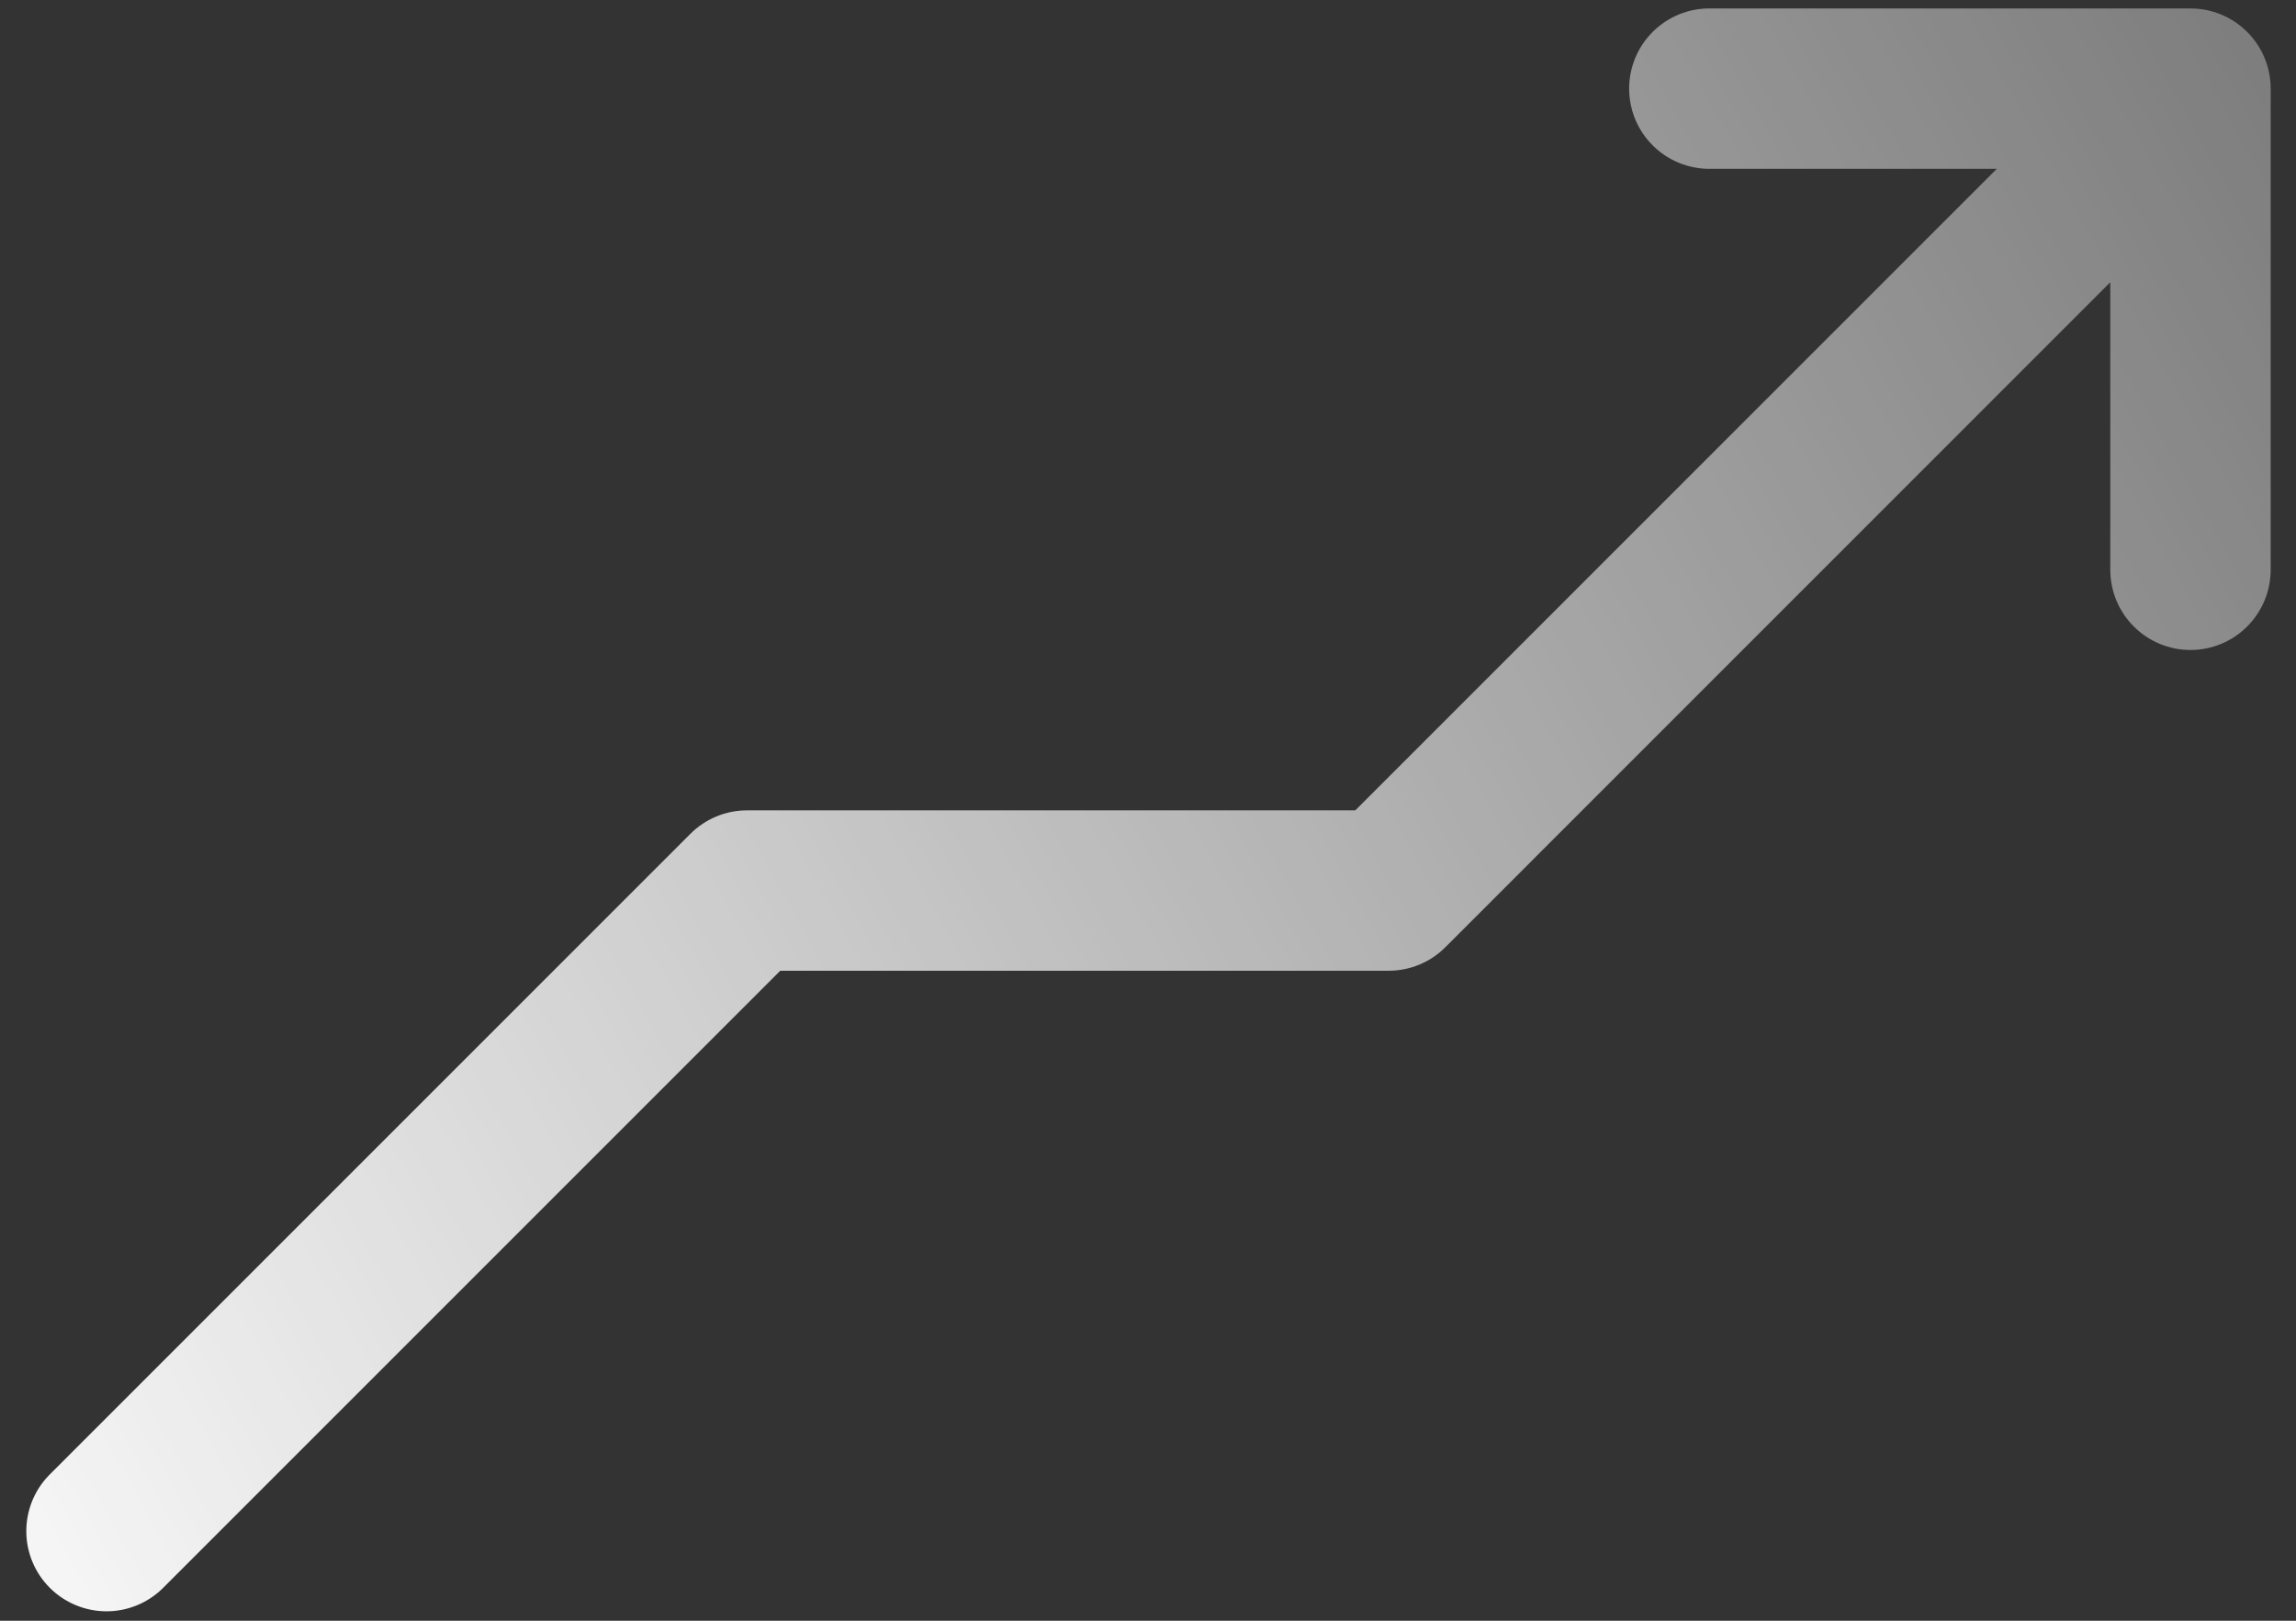 <svg width="68" height="48" viewBox="0 0 68 48" fill="none" xmlns="http://www.w3.org/2000/svg">
<rect x="0" y="0" width="68" height="48" fill="#333333" stroke="none"/>
<path d="M67.25 2.625V16.875C67.25 17.505 67 18.109 66.554 18.554C66.109 19 65.505 19.25 64.875 19.25C64.245 19.25 63.641 19 63.196 18.554C62.75 18.109 62.5 17.505 62.5 16.875V8.358L42.804 28.056C42.358 28.501 41.755 28.75 41.125 28.75H23.108L4.804 47.054C4.356 47.487 3.756 47.726 3.134 47.721C2.511 47.715 1.915 47.465 1.475 47.025C1.034 46.585 0.785 45.989 0.779 45.367C0.774 44.744 1.013 44.144 1.446 43.696L20.446 24.696C20.891 24.25 21.495 24 22.125 24H40.139L59.139 5H50.625C49.995 5 49.391 4.75 48.946 4.304C48.5 3.859 48.25 3.255 48.25 2.625C48.25 1.995 48.5 1.391 48.946 0.946C49.391 0.5 49.995 0.25 50.625 0.25H64.875C65.505 0.25 66.109 0.5 66.554 0.946C67 1.391 67.25 1.995 67.25 2.625Z" fill="url(#paint0_linear_4_682)"/>
<defs>
<linearGradient id="paint0_linear_4_682" x1="-1.88" y1="53.73" x2="72.312" y2="12.469" gradientUnits="userSpaceOnUse">
<stop stop-color="white"/>
<stop offset="1" stop-color="white" stop-opacity="0.37"/>
</linearGradient>
</defs>
</svg>
